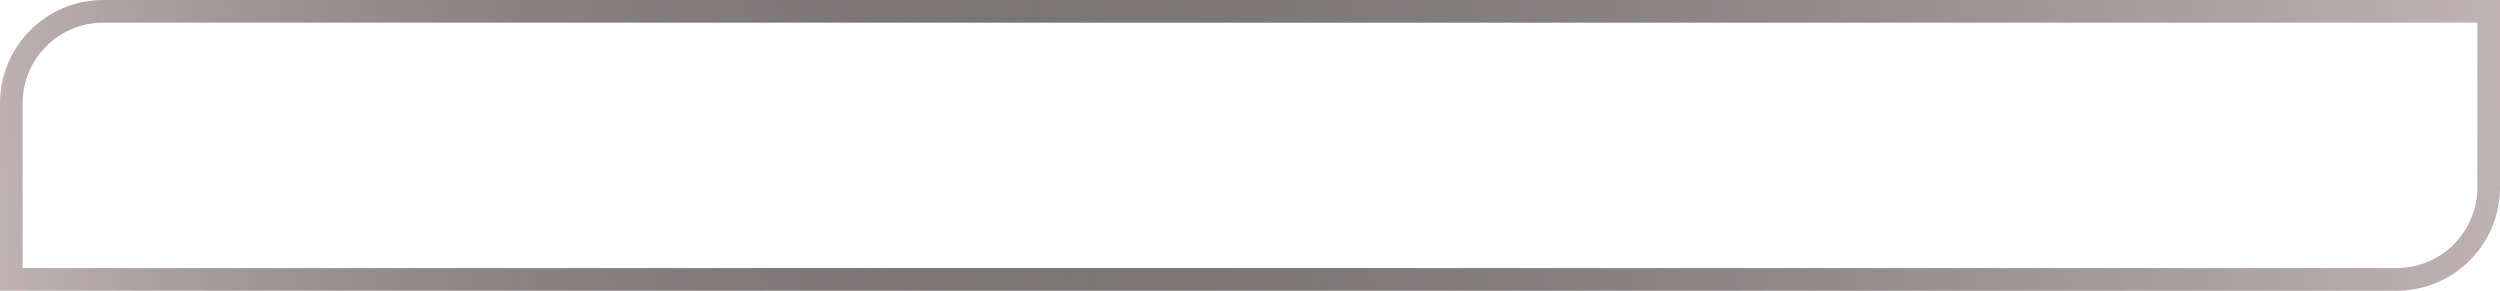 <svg width="387" height="45" viewBox="0 0 387 45" fill="none" xmlns="http://www.w3.org/2000/svg">
<path d="M16 1.75H385.25V29C385.25 36.87 378.87 43.25 371 43.25H1.75V16C1.75 8.13 8.13 1.75 16 1.75Z" stroke="url(#paint0_linear_145_1010)" stroke-width="3.5"/>
<path d="M16 1.75H385.25V29C385.25 36.87 378.87 43.25 371 43.25H1.75V16C1.75 8.13 8.13 1.75 16 1.75Z" stroke="url(#paint1_linear_145_1010)" stroke-width="3.5"/>
<path d="M16 1.75H385.25V29C385.25 36.87 378.87 43.25 371 43.25H1.75V16C1.75 8.13 8.13 1.75 16 1.75Z" stroke="black" stroke-opacity="0.2" stroke-width="3.5"/>
<defs>
<linearGradient id="paint0_linear_145_1010" x1="-9.58897e-06" y1="45" x2="388.28" y2="19.486" gradientUnits="userSpaceOnUse">
<stop stop-color="#F0DFDF"/>
<stop offset="1" stop-color="#080506" stop-opacity="0"/>
</linearGradient>
<linearGradient id="paint1_linear_145_1010" x1="387" y1="0" x2="-1.28" y2="25.514" gradientUnits="userSpaceOnUse">
<stop stop-color="#F0DFDF"/>
<stop offset="1" stop-color="#080506" stop-opacity="0"/>
</linearGradient>
</defs>
</svg>
